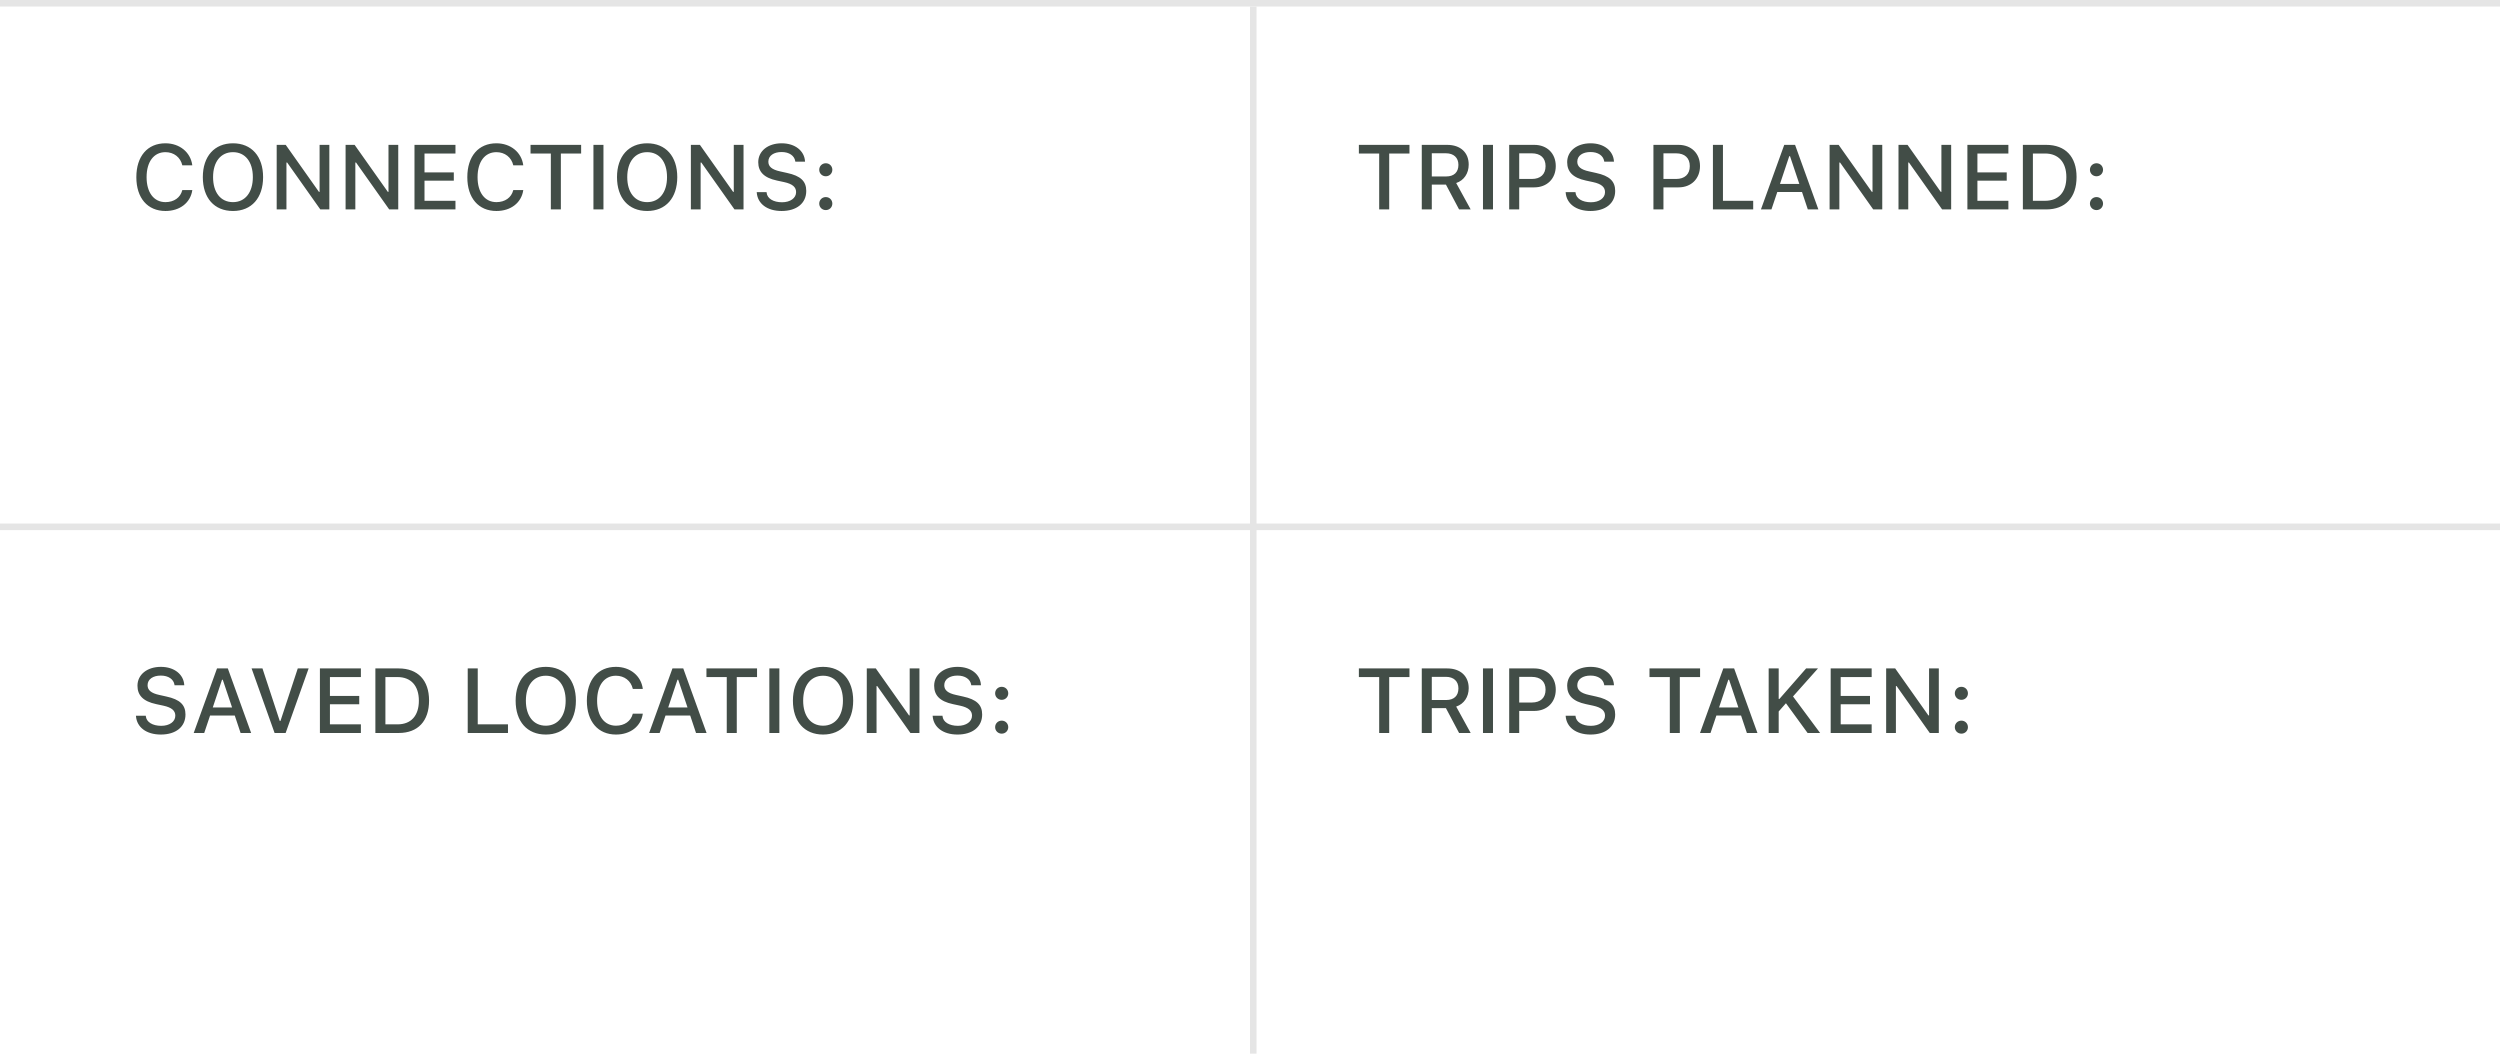 <svg width="382" height="161" viewBox="0 0 382 161" fill="none" xmlns="http://www.w3.org/2000/svg">
<path d="M24.573 112.239C26.87 112.239 28.34 111.063 28.34 109.177V109.17C28.34 107.707 27.492 106.873 25.421 106.429L24.348 106.189C23.069 105.916 22.55 105.438 22.55 104.706V104.699C22.55 103.77 23.404 103.229 24.56 103.229C25.756 103.223 26.528 103.811 26.658 104.617L26.672 104.706H28.155L28.148 104.61C28.039 103.079 26.672 101.896 24.58 101.896C22.488 101.896 21.012 103.072 21.005 104.774V104.781C21.005 106.237 21.866 107.167 23.869 107.591L24.949 107.823C26.255 108.104 26.788 108.596 26.788 109.354V109.361C26.788 110.277 25.893 110.906 24.635 110.906C23.315 110.906 22.365 110.332 22.283 109.437L22.276 109.361H20.773L20.779 109.45C20.916 111.111 22.345 112.239 24.573 112.239ZM29.598 112H31.204L32.1 109.334H35.873L36.762 112H38.375L34.813 102.136H33.159L29.598 112ZM33.925 103.865H34.041L35.463 108.104H32.51L33.925 103.865ZM41.957 112H43.645L47.159 102.136H45.498L42.859 110.154H42.743L40.105 102.136H38.443L41.957 112ZM48.882 112H55.144V110.681H50.413V107.611H54.891V106.34H50.413V103.455H55.144V102.136H48.882V112ZM57.358 112H60.92C63.859 112 65.561 110.182 65.561 107.051V107.037C65.561 103.94 63.846 102.136 60.92 102.136H57.358V112ZM58.89 110.681V103.455H60.749C62.793 103.455 64.003 104.788 64.003 107.058V107.071C64.003 109.361 62.813 110.681 60.749 110.681H58.89ZM71.468 112H77.62V110.681H72.999V102.136H71.468V112ZM83.397 112.239C86.247 112.239 87.997 110.229 87.997 107.071V107.058C87.997 103.893 86.233 101.896 83.397 101.896C80.566 101.896 78.789 103.886 78.789 107.058V107.071C78.789 110.236 80.525 112.239 83.397 112.239ZM83.397 110.886C81.496 110.886 80.355 109.382 80.355 107.071V107.058C80.355 104.727 81.53 103.25 83.397 103.25C85.263 103.25 86.432 104.727 86.432 107.058V107.071C86.432 109.382 85.269 110.886 83.397 110.886ZM94.122 112.239C96.323 112.239 97.93 110.981 98.217 109.088V109.047H96.699L96.686 109.074C96.405 110.188 95.428 110.886 94.122 110.886C92.345 110.886 91.237 109.416 91.237 107.078V107.064C91.237 104.72 92.345 103.25 94.115 103.25C95.414 103.25 96.405 104.036 96.692 105.246V105.267H98.21L98.217 105.232C97.957 103.271 96.289 101.896 94.115 101.896C91.374 101.896 89.672 103.879 89.672 107.064V107.078C89.672 110.257 91.381 112.239 94.122 112.239ZM99.188 112H100.794L101.689 109.334H105.463L106.352 112H107.965L104.403 102.136H102.749L99.188 112ZM103.515 103.865H103.631L105.053 108.104H102.1L103.515 103.865ZM111.048 112H112.579V103.455H115.676V102.136H107.944V103.455H111.048V112ZM117.556 112H119.087V102.136H117.556V112ZM125.766 112.239C128.616 112.239 130.366 110.229 130.366 107.071V107.058C130.366 103.893 128.603 101.896 125.766 101.896C122.936 101.896 121.158 103.886 121.158 107.058V107.071C121.158 110.236 122.895 112.239 125.766 112.239ZM125.766 110.886C123.865 110.886 122.724 109.382 122.724 107.071V107.058C122.724 104.727 123.899 103.25 125.766 103.25C127.632 103.25 128.801 104.727 128.801 107.058V107.071C128.801 109.382 127.639 110.886 125.766 110.886ZM132.444 112H133.935V104.836H134.044L139.109 112H140.49V102.136H139V109.313H138.897L133.825 102.136H132.444V112ZM146.308 112.239C148.604 112.239 150.074 111.063 150.074 109.177V109.17C150.074 107.707 149.227 106.873 147.155 106.429L146.082 106.189C144.804 105.916 144.284 105.438 144.284 104.706V104.699C144.284 103.77 145.139 103.229 146.294 103.229C147.49 103.223 148.263 103.811 148.393 104.617L148.406 104.706H149.89L149.883 104.61C149.773 103.079 148.406 101.896 146.314 101.896C144.223 101.896 142.746 103.072 142.739 104.774V104.781C142.739 106.237 143.601 107.167 145.604 107.591L146.684 107.823C147.989 108.104 148.522 108.596 148.522 109.354V109.361C148.522 110.277 147.627 110.906 146.369 110.906C145.05 110.906 144.1 110.332 144.018 109.437L144.011 109.361H142.507L142.514 109.45C142.65 111.111 144.079 112.239 146.308 112.239ZM153.062 106.935C153.629 106.935 154.06 106.497 154.06 105.943C154.06 105.383 153.629 104.945 153.062 104.945C152.494 104.945 152.057 105.383 152.057 105.943C152.057 106.497 152.494 106.935 153.062 106.935ZM153.062 112.103C153.629 112.103 154.06 111.665 154.06 111.111C154.06 110.551 153.629 110.113 153.062 110.113C152.494 110.113 152.057 110.551 152.057 111.111C152.057 111.665 152.494 112.103 153.062 112.103Z" fill="#424D47"/>
<path d="M210.739 32H212.271V23.455H215.367V22.136H207.636V23.455H210.739V32ZM217.247 32H218.778V28.206H220.938L222.948 32H224.719L222.504 27.967C223.707 27.564 224.418 26.483 224.418 25.157V25.144C224.418 23.311 223.16 22.136 221.137 22.136H217.247V32ZM218.778 26.962V23.421H220.938C222.121 23.421 222.846 24.091 222.846 25.185V25.198C222.846 26.319 222.162 26.962 220.986 26.962H218.778ZM226.599 32H228.13V22.136H226.599V32ZM230.604 32H232.136V28.63H234.446C236.381 28.63 237.721 27.311 237.721 25.383V25.369C237.721 23.435 236.381 22.136 234.446 22.136H230.604V32ZM234.063 23.428C235.39 23.428 236.162 24.145 236.162 25.376V25.39C236.162 26.627 235.39 27.345 234.063 27.345H232.136V23.428H234.063ZM243.032 32.239C245.329 32.239 246.799 31.064 246.799 29.177V29.17C246.799 27.707 245.951 26.873 243.88 26.429L242.807 26.189C241.528 25.916 241.009 25.438 241.009 24.706V24.699C241.009 23.77 241.863 23.23 243.019 23.23C244.215 23.223 244.987 23.811 245.117 24.617L245.131 24.706H246.614L246.607 24.61C246.498 23.079 245.131 21.896 243.039 21.896C240.947 21.896 239.471 23.072 239.464 24.774V24.781C239.464 26.237 240.325 27.167 242.328 27.591L243.408 27.823C244.714 28.104 245.247 28.596 245.247 29.355V29.361C245.247 30.277 244.352 30.906 243.094 30.906C241.774 30.906 240.824 30.332 240.742 29.436L240.735 29.361H239.231L239.238 29.45C239.375 31.111 240.804 32.239 243.032 32.239ZM252.644 32H254.175V28.63H256.485C258.42 28.63 259.76 27.311 259.76 25.383V25.369C259.76 23.435 258.42 22.136 256.485 22.136H252.644V32ZM256.103 23.428C257.429 23.428 258.201 24.145 258.201 25.376V25.39C258.201 26.627 257.429 27.345 256.103 27.345H254.175V23.428H256.103ZM261.735 32H267.888V30.681H263.267V22.136H261.735V32ZM269.07 32H270.677L271.572 29.334H275.346L276.234 32H277.848L274.286 22.136H272.632L269.07 32ZM273.397 23.865H273.514L274.936 28.104H271.982L273.397 23.865ZM279.563 32H281.054V24.836H281.163L286.229 32H287.609V22.136H286.119V29.314H286.017L280.944 22.136H279.563V32ZM290.091 32H291.581V24.836H291.69L296.756 32H298.137V22.136H296.646V29.314H296.544L291.472 22.136H290.091V32ZM300.618 32H306.88V30.681H302.149V27.611H306.627V26.34H302.149V23.455H306.88V22.136H300.618V32ZM309.095 32H312.656C315.596 32 317.298 30.182 317.298 27.051V27.037C317.298 23.94 315.582 22.136 312.656 22.136H309.095V32ZM310.626 30.681V23.455H312.485C314.529 23.455 315.739 24.788 315.739 27.058V27.071C315.739 29.361 314.55 30.681 312.485 30.681H310.626ZM320.347 26.935C320.914 26.935 321.345 26.497 321.345 25.943C321.345 25.383 320.914 24.945 320.347 24.945C319.779 24.945 319.342 25.383 319.342 25.943C319.342 26.497 319.779 26.935 320.347 26.935ZM320.347 32.102C320.914 32.102 321.345 31.665 321.345 31.111C321.345 30.551 320.914 30.113 320.347 30.113C319.779 30.113 319.342 30.551 319.342 31.111C319.342 31.665 319.779 32.102 320.347 32.102Z" fill="#424D47"/>
<path d="M210.739 112H212.271V103.455H215.367V102.136H207.636V103.455H210.739V112ZM217.247 112H218.778V108.206H220.938L222.948 112H224.719L222.504 107.967C223.707 107.563 224.418 106.483 224.418 105.157V105.144C224.418 103.312 223.16 102.136 221.137 102.136H217.247V112ZM218.778 106.962V103.421H220.938C222.121 103.421 222.846 104.091 222.846 105.185V105.198C222.846 106.319 222.162 106.962 220.986 106.962H218.778ZM226.599 112H228.13V102.136H226.599V112ZM230.604 112H232.136V108.63H234.446C236.381 108.63 237.721 107.311 237.721 105.383V105.369C237.721 103.435 236.381 102.136 234.446 102.136H230.604V112ZM234.063 103.428C235.39 103.428 236.162 104.146 236.162 105.376V105.39C236.162 106.627 235.39 107.345 234.063 107.345H232.136V103.428H234.063ZM243.032 112.239C245.329 112.239 246.799 111.063 246.799 109.177V109.17C246.799 107.707 245.951 106.873 243.88 106.429L242.807 106.189C241.528 105.916 241.009 105.438 241.009 104.706V104.699C241.009 103.77 241.863 103.229 243.019 103.229C244.215 103.223 244.987 103.811 245.117 104.617L245.131 104.706H246.614L246.607 104.61C246.498 103.079 245.131 101.896 243.039 101.896C240.947 101.896 239.471 103.072 239.464 104.774V104.781C239.464 106.237 240.325 107.167 242.328 107.591L243.408 107.823C244.714 108.104 245.247 108.596 245.247 109.354V109.361C245.247 110.277 244.352 110.906 243.094 110.906C241.774 110.906 240.824 110.332 240.742 109.437L240.735 109.361H239.231L239.238 109.45C239.375 111.111 240.804 112.239 243.032 112.239ZM255.146 112H256.677V103.455H259.773V102.136H252.042V103.455H255.146V112ZM259.76 112H261.366L262.262 109.334H266.035L266.924 112H268.537L264.976 102.136H263.321L259.76 112ZM264.087 103.865H264.203L265.625 108.104H262.672L264.087 103.865ZM270.253 112H271.784V108.712L272.892 107.454L276.2 112H278.114L273.972 106.415L277.786 102.136H275.975L271.894 106.798H271.784V102.136H270.253V112ZM279.728 112H285.989V110.681H281.259V107.611H285.736V106.34H281.259V103.455H285.989V102.136H279.728V112ZM288.204 112H289.694V104.836H289.804L294.869 112H296.25V102.136H294.76V109.313H294.657L289.585 102.136H288.204V112ZM299.702 106.935C300.27 106.935 300.7 106.497 300.7 105.943C300.7 105.383 300.27 104.945 299.702 104.945C299.135 104.945 298.697 105.383 298.697 105.943C298.697 106.497 299.135 106.935 299.702 106.935ZM299.702 112.103C300.27 112.103 300.7 111.665 300.7 111.111C300.7 110.551 300.27 110.113 299.702 110.113C299.135 110.113 298.697 110.551 298.697 111.111C298.697 111.665 299.135 112.103 299.702 112.103Z" fill="#424D47"/>
<path d="M25.284 32.239C27.485 32.239 29.092 30.981 29.379 29.088V29.047H27.861L27.848 29.074C27.567 30.189 26.59 30.886 25.284 30.886C23.507 30.886 22.399 29.416 22.399 27.078V27.064C22.399 24.72 23.507 23.25 25.277 23.25C26.576 23.25 27.567 24.036 27.855 25.246V25.267H29.372L29.379 25.232C29.119 23.27 27.451 21.896 25.277 21.896C22.536 21.896 20.834 23.879 20.834 27.064V27.078C20.834 30.257 22.543 32.239 25.284 32.239ZM35.6 32.239C38.45 32.239 40.2 30.23 40.2 27.071V27.058C40.2 23.893 38.437 21.896 35.6 21.896C32.77 21.896 30.992 23.886 30.992 27.058V27.071C30.992 30.236 32.728 32.239 35.6 32.239ZM35.6 30.886C33.699 30.886 32.558 29.382 32.558 27.071V27.058C32.558 24.727 33.733 23.25 35.6 23.25C37.466 23.25 38.635 24.727 38.635 27.058V27.071C38.635 29.382 37.473 30.886 35.6 30.886ZM42.278 32H43.769V24.836H43.878L48.943 32H50.324V22.136H48.834V29.314H48.731L43.659 22.136H42.278V32ZM52.806 32H54.296V24.836H54.405L59.471 32H60.852V22.136H59.361V29.314H59.259L54.187 22.136H52.806V32ZM63.333 32H69.595V30.681H64.864V27.611H69.342V26.34H64.864V23.455H69.595V22.136H63.333V32ZM75.856 32.239C78.058 32.239 79.664 30.981 79.951 29.088V29.047H78.434L78.42 29.074C78.14 30.189 77.162 30.886 75.856 30.886C74.079 30.886 72.972 29.416 72.972 27.078V27.064C72.972 24.72 74.079 23.25 75.85 23.25C77.148 23.25 78.14 24.036 78.427 25.246V25.267H79.944L79.951 25.232C79.691 23.27 78.023 21.896 75.85 21.896C73.108 21.896 71.406 23.879 71.406 27.064V27.078C71.406 30.257 73.115 32.239 75.856 32.239ZM84.169 32H85.7V23.455H88.797V22.136H81.065V23.455H84.169V32ZM90.677 32H92.208V22.136H90.677V32ZM98.887 32.239C101.737 32.239 103.487 30.23 103.487 27.071V27.058C103.487 23.893 101.724 21.896 98.887 21.896C96.057 21.896 94.279 23.886 94.279 27.058V27.071C94.279 30.236 96.016 32.239 98.887 32.239ZM98.887 30.886C96.986 30.886 95.845 29.382 95.845 27.071V27.058C95.845 24.727 97.02 23.25 98.887 23.25C100.753 23.25 101.922 24.727 101.922 27.058V27.071C101.922 29.382 100.76 30.886 98.887 30.886ZM105.565 32H107.056V24.836H107.165L112.23 32H113.611V22.136H112.121V29.314H112.019L106.946 22.136H105.565V32ZM119.429 32.239C121.726 32.239 123.195 31.064 123.195 29.177V29.17C123.195 27.707 122.348 26.873 120.276 26.429L119.203 26.189C117.925 25.916 117.405 25.438 117.405 24.706V24.699C117.405 23.77 118.26 23.23 119.415 23.23C120.611 23.223 121.384 23.811 121.514 24.617L121.527 24.706H123.011L123.004 24.61C122.895 23.079 121.527 21.896 119.436 21.896C117.344 21.896 115.867 23.072 115.86 24.774V24.781C115.86 26.237 116.722 27.167 118.725 27.591L119.805 27.823C121.11 28.104 121.644 28.596 121.644 29.355V29.361C121.644 30.277 120.748 30.906 119.49 30.906C118.171 30.906 117.221 30.332 117.139 29.436L117.132 29.361H115.628L115.635 29.45C115.771 31.111 117.2 32.239 119.429 32.239ZM126.183 26.935C126.75 26.935 127.181 26.497 127.181 25.943C127.181 25.383 126.75 24.945 126.183 24.945C125.615 24.945 125.178 25.383 125.178 25.943C125.178 26.497 125.615 26.935 126.183 26.935ZM126.183 32.102C126.75 32.102 127.181 31.665 127.181 31.111C127.181 30.551 126.75 30.113 126.183 30.113C125.615 30.113 125.178 30.551 125.178 31.111C125.178 31.665 125.615 32.102 126.183 32.102Z" fill="#424D47"/>
<line x1="4.37114e-08" y1="0.5" x2="382" y2="0.5" stroke="#E5E5E5"/>
<line x1="191.5" y1="1" x2="191.5" y2="161" stroke="#E5E5E5"/>
<line x1="4.37114e-08" y1="80.5" x2="382" y2="80.5" stroke="#E5E5E5"/>
</svg>
